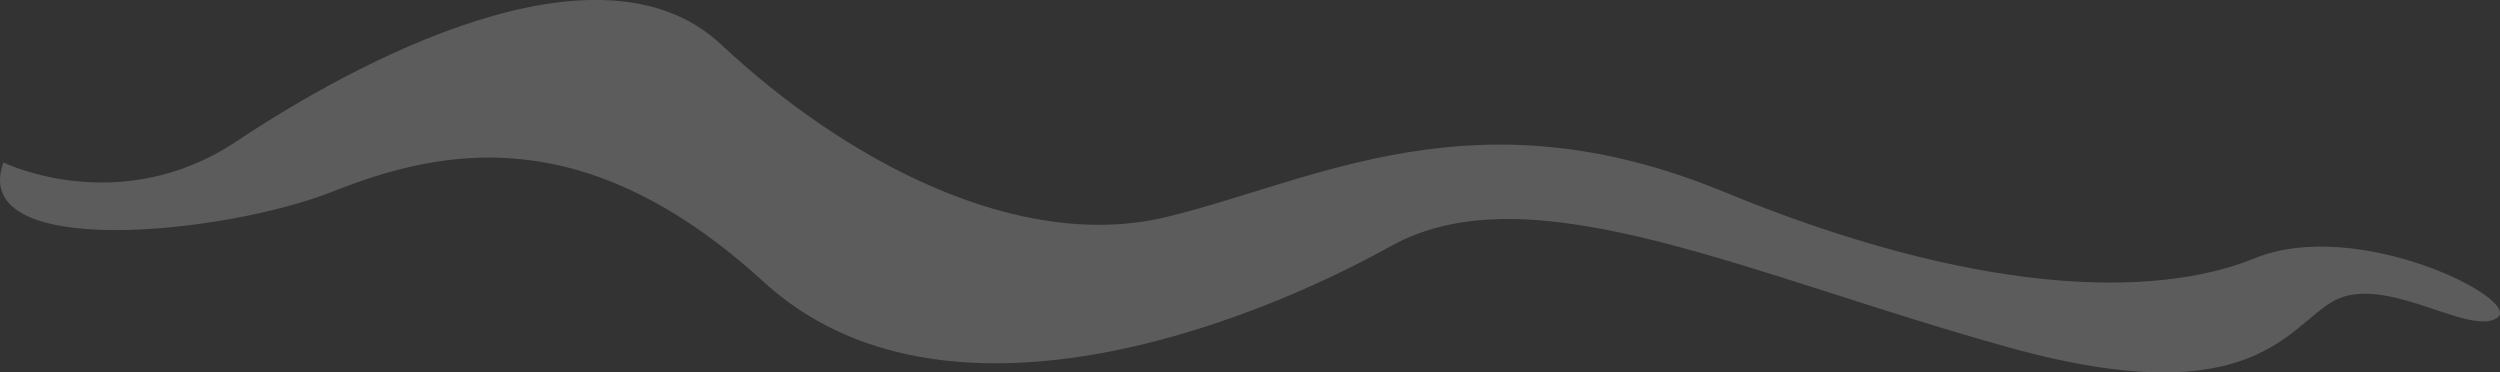 <svg xmlns="http://www.w3.org/2000/svg" viewBox="0 0 671.89 100.09"><rect x="0" y="0" width="671.89" height="100.09" fill="#333333" stroke="none"/><defs><style>.cls-1{fill:#fff;opacity:0.2;}</style></defs><title>cloud2Asset 93</title><g id="Layer_2" data-name="Layer 2"><g id="Layer_6" data-name="Layer 6"><path class="cls-1" d="M.92,43.67S32.1,58.95,63.54,38,160.9-18.87,193.86,12s79.59,56.06,119.79,46.28S396.46,24,463.18,51.51,578.37,80.66,606,69.4s72.15,11.15,65.16,16S644,75.52,630,79.7s-19.58,33.12-89.56,13.82-129-48.33-166.62-27.38-120.32,53.73-168.6,9.6S118.29,40.06,89.35,51.51-8.73,70.21.92,43.67Z"/></g></g></svg>